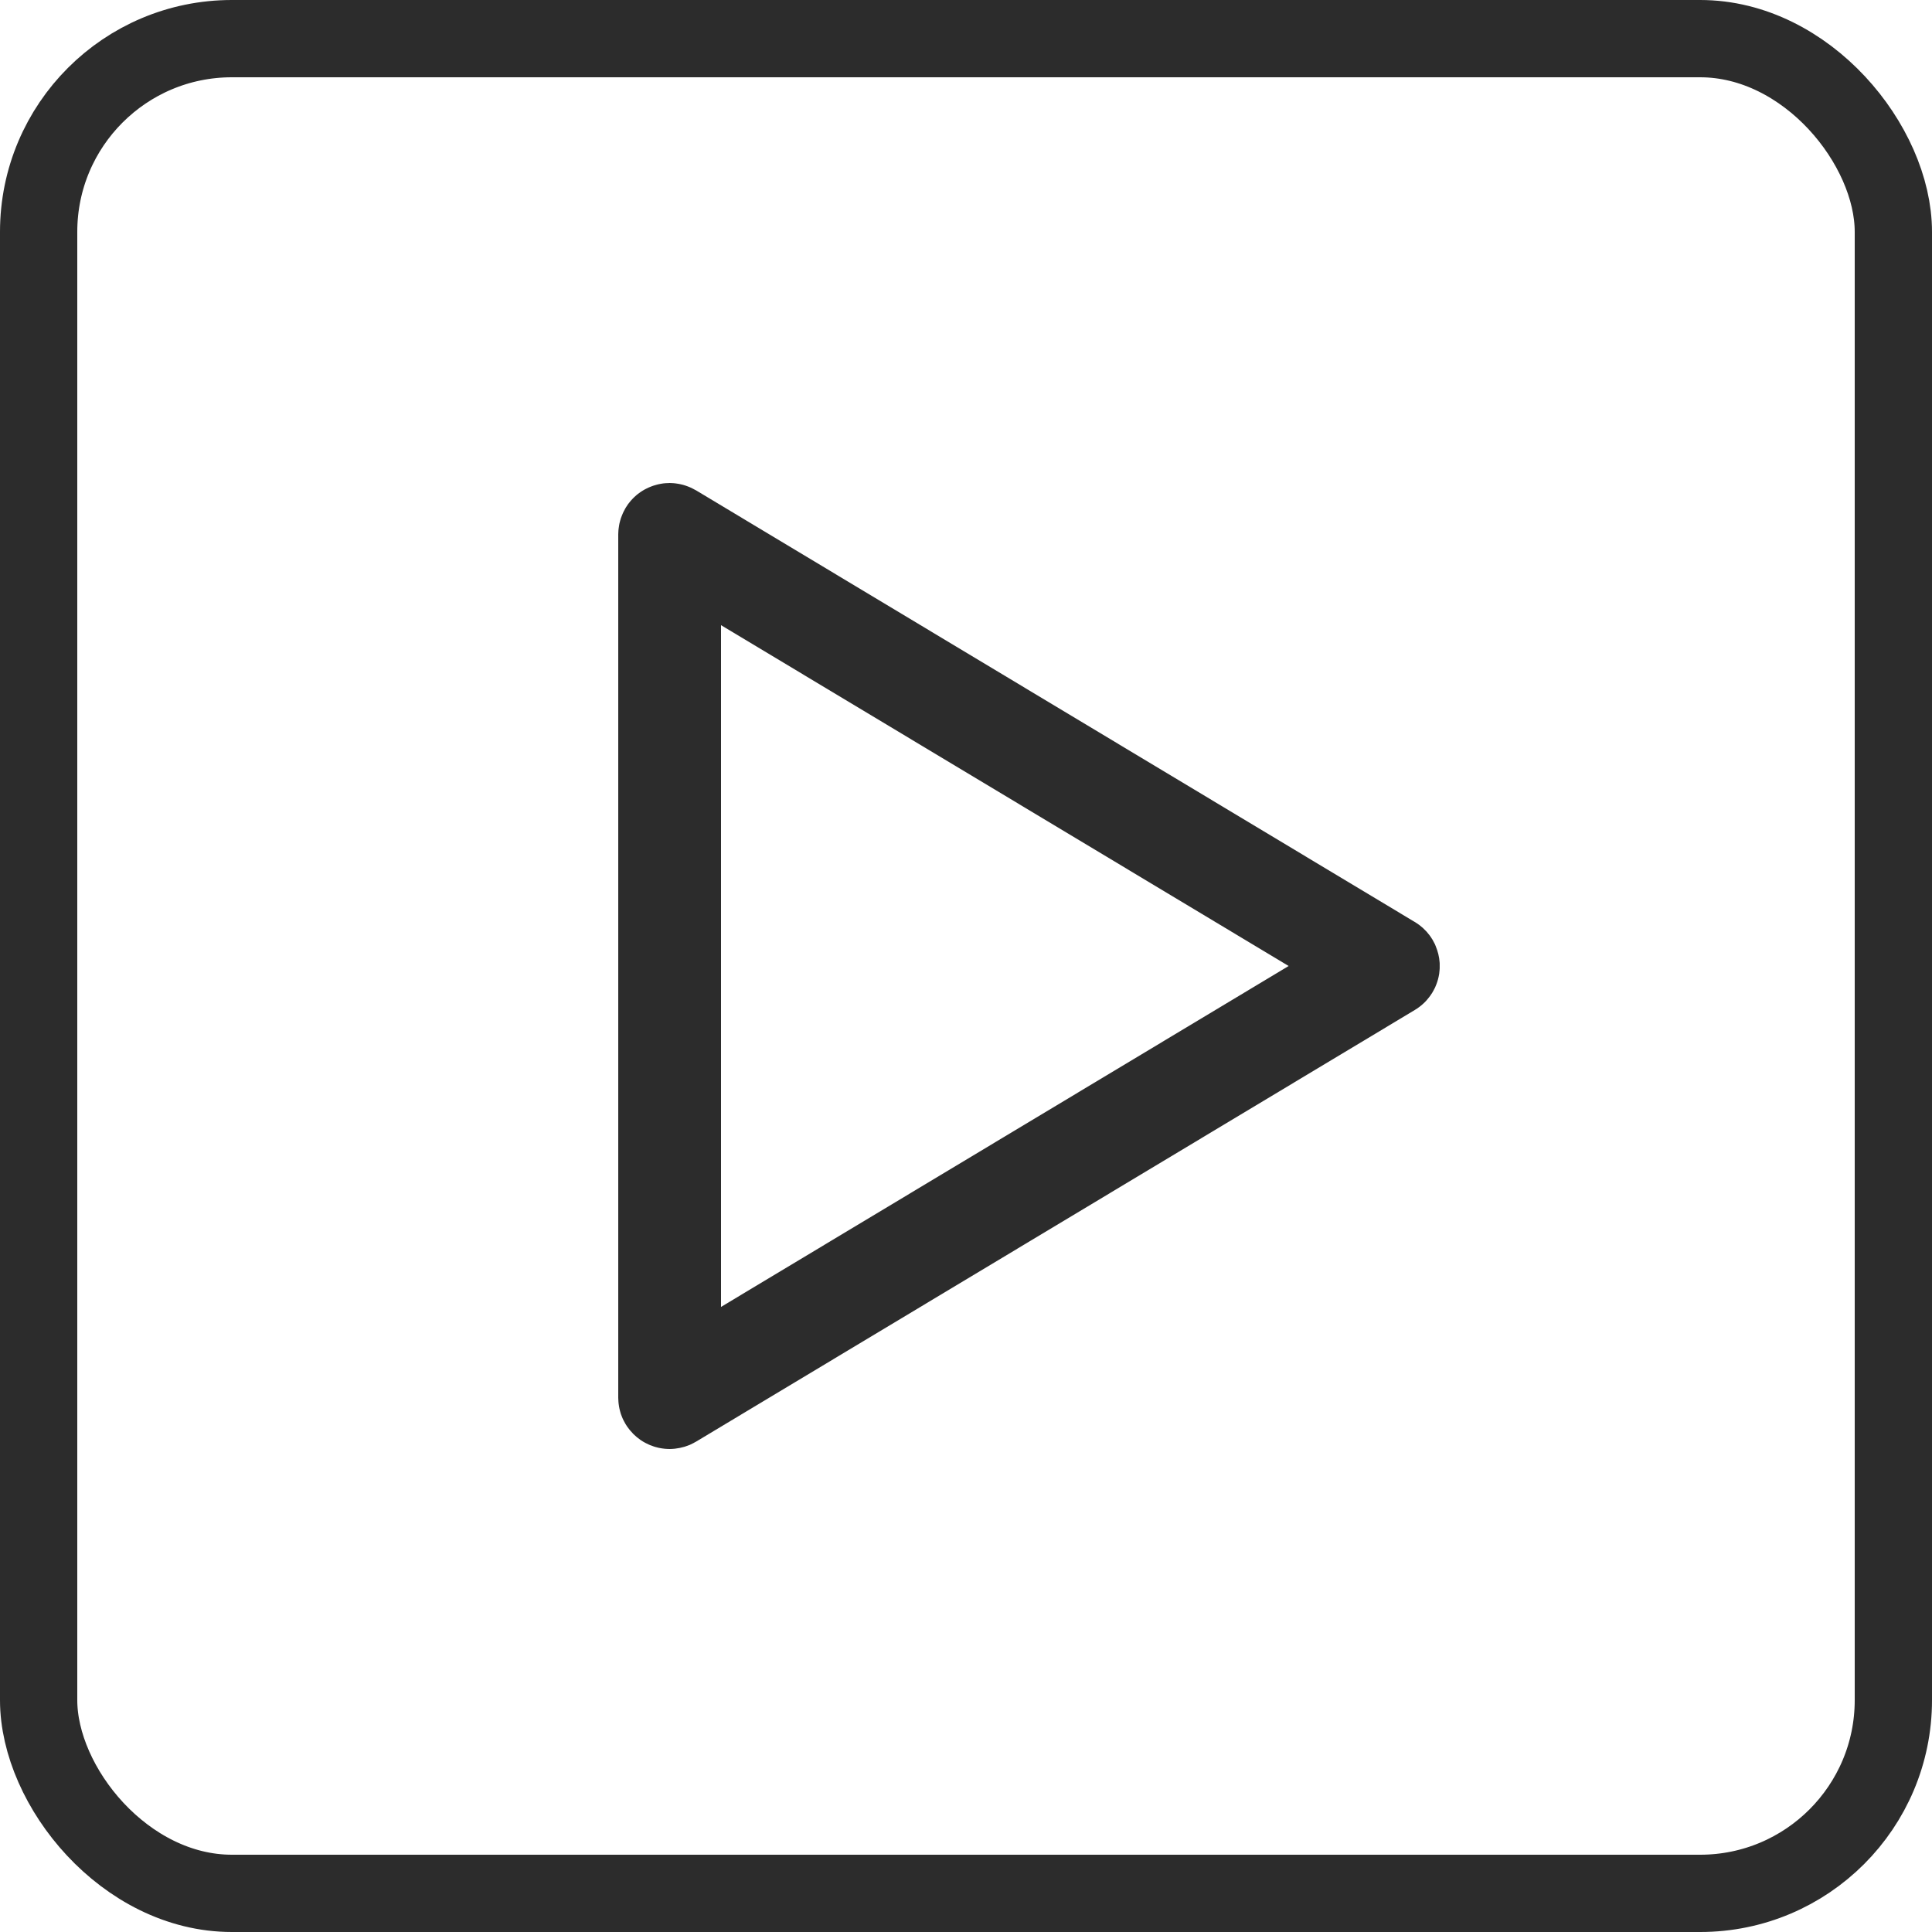 <svg width="50" height="50" viewBox="0 0 50 50" fill="none" xmlns="http://www.w3.org/2000/svg">
<rect x="1" y="1" width="48" height="48" rx="5" stroke="#2C2C2C" stroke-width="2"/>
<path d="M37.136 25.565C37.151 25.533 37.164 25.5 37.176 25.467C37.207 25.386 37.229 25.302 37.243 25.219C37.244 25.211 37.246 25.203 37.247 25.194C37.251 25.168 37.253 25.14 37.255 25.114C37.257 25.098 37.259 25.081 37.259 25.065C37.26 25.047 37.259 25.027 37.259 25.008C37.259 24.984 37.26 24.959 37.259 24.934C37.259 24.924 37.258 24.914 37.257 24.904C37.247 24.765 37.214 24.628 37.159 24.494C37.151 24.475 37.144 24.456 37.136 24.437C37.132 24.428 37.126 24.419 37.123 24.412C37.107 24.381 37.091 24.349 37.073 24.319C37.073 24.319 37.072 24.317 37.071 24.315C37.067 24.307 37.061 24.3 37.056 24.293C37.039 24.265 37.02 24.235 36.999 24.208C36.99 24.195 36.979 24.183 36.969 24.171C36.953 24.149 36.936 24.128 36.917 24.108C36.902 24.091 36.885 24.076 36.869 24.06C36.855 24.046 36.841 24.031 36.826 24.017C36.803 23.996 36.78 23.978 36.757 23.96C36.747 23.951 36.736 23.942 36.725 23.934C36.695 23.912 36.665 23.892 36.633 23.872C36.628 23.869 36.623 23.865 36.617 23.861L36.612 23.859C36.612 23.859 36.606 23.855 36.603 23.854L18.015 12.691C18.008 12.687 18.001 12.684 17.993 12.68C17.97 12.666 17.946 12.654 17.922 12.642C17.906 12.634 17.89 12.626 17.875 12.619C17.851 12.608 17.828 12.599 17.804 12.59C17.786 12.583 17.768 12.576 17.749 12.57C17.728 12.563 17.706 12.557 17.685 12.55C17.663 12.544 17.642 12.539 17.62 12.534C17.6 12.529 17.581 12.526 17.561 12.522C17.537 12.518 17.512 12.514 17.488 12.511C17.47 12.509 17.451 12.507 17.434 12.505C17.407 12.504 17.38 12.502 17.355 12.501C17.347 12.501 17.338 12.5 17.33 12.5C17.32 12.5 17.31 12.501 17.3 12.502C17.275 12.502 17.25 12.504 17.225 12.505C17.204 12.507 17.183 12.509 17.163 12.511C17.143 12.514 17.121 12.518 17.101 12.521C17.077 12.526 17.054 12.53 17.031 12.535C17.013 12.54 16.996 12.544 16.979 12.549C16.954 12.556 16.93 12.563 16.905 12.571C16.888 12.576 16.872 12.582 16.856 12.589C16.833 12.597 16.809 12.606 16.787 12.617C16.769 12.625 16.752 12.634 16.735 12.642C16.714 12.651 16.695 12.662 16.675 12.673C16.656 12.683 16.637 12.696 16.618 12.707C16.602 12.718 16.585 12.729 16.57 12.739C16.549 12.753 16.53 12.768 16.51 12.783C16.496 12.794 16.483 12.806 16.469 12.816C16.45 12.832 16.431 12.85 16.413 12.867C16.4 12.88 16.387 12.892 16.374 12.906C16.358 12.922 16.342 12.94 16.326 12.958C16.312 12.974 16.299 12.99 16.286 13.007C16.273 13.023 16.261 13.039 16.248 13.056C16.233 13.076 16.22 13.098 16.207 13.119C16.201 13.127 16.195 13.135 16.191 13.144C16.186 13.151 16.184 13.158 16.179 13.166C16.166 13.189 16.154 13.213 16.141 13.237C16.133 13.253 16.125 13.269 16.118 13.286C16.107 13.309 16.099 13.332 16.09 13.355C16.082 13.373 16.075 13.392 16.069 13.41C16.062 13.432 16.056 13.453 16.05 13.474C16.044 13.496 16.038 13.518 16.033 13.54C16.028 13.558 16.025 13.578 16.022 13.597C16.018 13.622 16.013 13.647 16.011 13.673C16.009 13.69 16.007 13.707 16.005 13.725C16.003 13.751 16.002 13.779 16.001 13.805C16.001 13.813 16 13.821 16 13.829V36.172C16 36.18 16.001 36.188 16.001 36.196C16.001 36.222 16.003 36.249 16.005 36.276C16.007 36.294 16.008 36.311 16.01 36.328C16.012 36.353 16.017 36.379 16.021 36.404C16.025 36.422 16.028 36.442 16.032 36.46C16.037 36.482 16.043 36.505 16.049 36.527C16.055 36.548 16.06 36.569 16.067 36.59C16.074 36.609 16.081 36.628 16.088 36.646C16.097 36.669 16.106 36.692 16.116 36.715C16.123 36.731 16.132 36.747 16.14 36.764C16.152 36.787 16.164 36.81 16.177 36.833C16.182 36.84 16.185 36.848 16.19 36.855C16.198 36.869 16.208 36.882 16.216 36.896C16.222 36.904 16.227 36.913 16.232 36.921C16.255 36.953 16.278 36.984 16.302 37.013C16.304 37.017 16.307 37.019 16.311 37.023C16.334 37.051 16.359 37.078 16.385 37.105C16.388 37.108 16.39 37.11 16.393 37.114C16.451 37.171 16.513 37.222 16.578 37.267C16.583 37.271 16.587 37.273 16.593 37.277C16.625 37.298 16.658 37.319 16.693 37.337C16.698 37.34 16.703 37.342 16.708 37.345C16.736 37.36 16.766 37.374 16.795 37.387C16.805 37.391 16.815 37.395 16.825 37.4C16.858 37.413 16.891 37.426 16.924 37.436C16.935 37.44 16.946 37.442 16.956 37.446C16.985 37.454 17.013 37.462 17.041 37.468C17.051 37.47 17.061 37.472 17.071 37.474C17.108 37.481 17.145 37.488 17.183 37.491C17.191 37.491 17.199 37.493 17.206 37.494C17.247 37.497 17.289 37.5 17.331 37.5C17.372 37.5 17.414 37.497 17.457 37.493C17.463 37.493 17.468 37.492 17.474 37.491C17.554 37.482 17.633 37.466 17.711 37.443C17.72 37.441 17.73 37.438 17.739 37.434C17.771 37.424 17.804 37.412 17.837 37.398C17.842 37.396 17.845 37.395 17.85 37.394C17.883 37.38 17.917 37.363 17.95 37.345C17.961 37.339 17.972 37.333 17.983 37.326C17.993 37.32 18.004 37.315 18.015 37.309L36.616 26.138C36.616 26.138 36.621 26.134 36.623 26.133C36.659 26.112 36.694 26.088 36.727 26.063C36.73 26.061 36.732 26.06 36.734 26.058C36.764 26.036 36.793 26.011 36.821 25.986C36.827 25.981 36.833 25.976 36.839 25.97C36.867 25.945 36.893 25.918 36.918 25.89C36.925 25.882 36.932 25.873 36.939 25.865C36.957 25.844 36.974 25.823 36.99 25.802C36.998 25.791 37.007 25.78 37.015 25.769C37.034 25.742 37.053 25.713 37.071 25.685L37.071 25.683C37.093 25.649 37.111 25.612 37.129 25.576C37.131 25.573 37.133 25.568 37.135 25.565H37.136ZM18.66 16.179L33.35 25L18.66 33.823V16.179Z" fill="#2C2C2C"/>
</svg>
